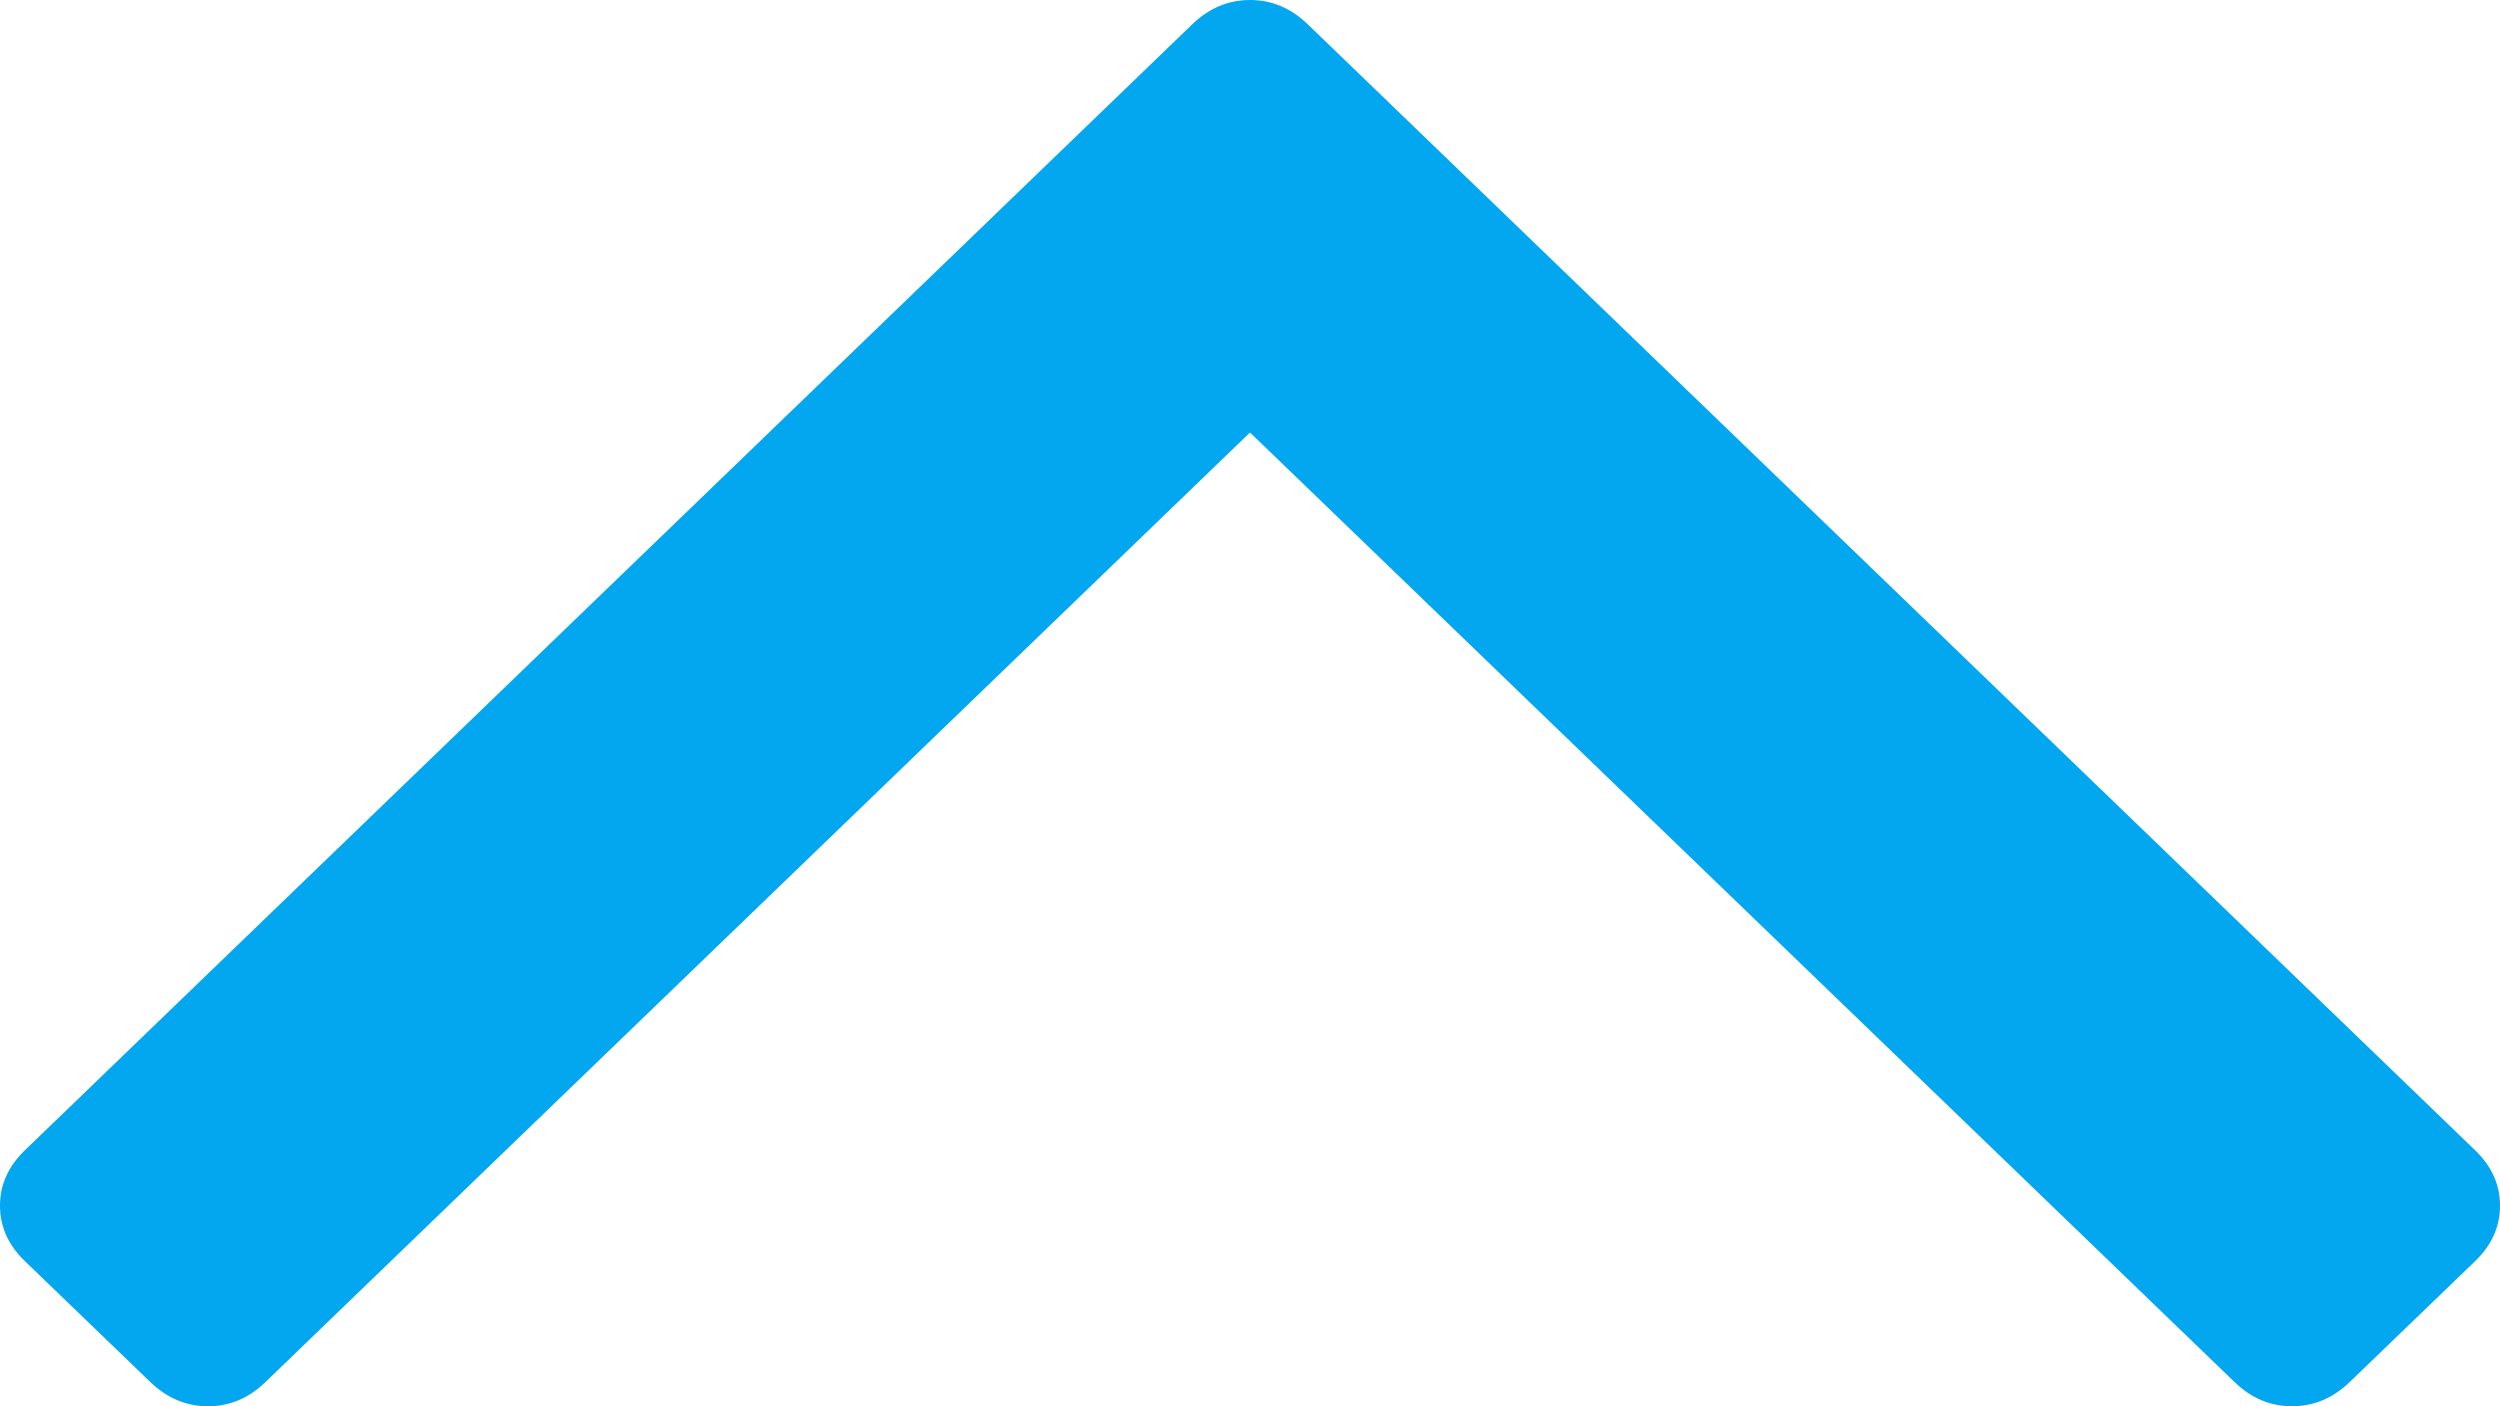 ﻿<?xml version="1.0" encoding="utf-8"?>
<svg version="1.1" xmlns:xlink="http://www.w3.org/1999/xlink" width="16px" height="9px" xmlns="http://www.w3.org/2000/svg">
  <g transform="matrix(1 0 0 1 -732 -141 )">
    <path d="M 15.84 7.361  C 15.947 7.464  16 7.582  16 7.716  C 16 7.851  15.947 7.969  15.84 8.072  L 15.038 8.845  C 14.931 8.948  14.808 9  14.669 9  C 14.53 9  14.407 8.948  14.301 8.845  L 8 2.768  L 1.699 8.845  C 1.593 8.948  1.47 9  1.331 9  C 1.192 9  1.069 8.948  0.962 8.845  L 0.16 8.072  C 0.053 7.969  0 7.851  0 7.716  C 0 7.582  0.053 7.464  0.16 7.361  L 7.631 0.155  C 7.738 0.052  7.861 0  8 0  C 8.139 0  8.262 0.052  8.369 0.155  L 15.84 7.361  Z " fill-rule="nonzero" fill="#02a7f0" stroke="none" transform="matrix(1 0 0 1 732 141 )" />
  </g>
</svg>